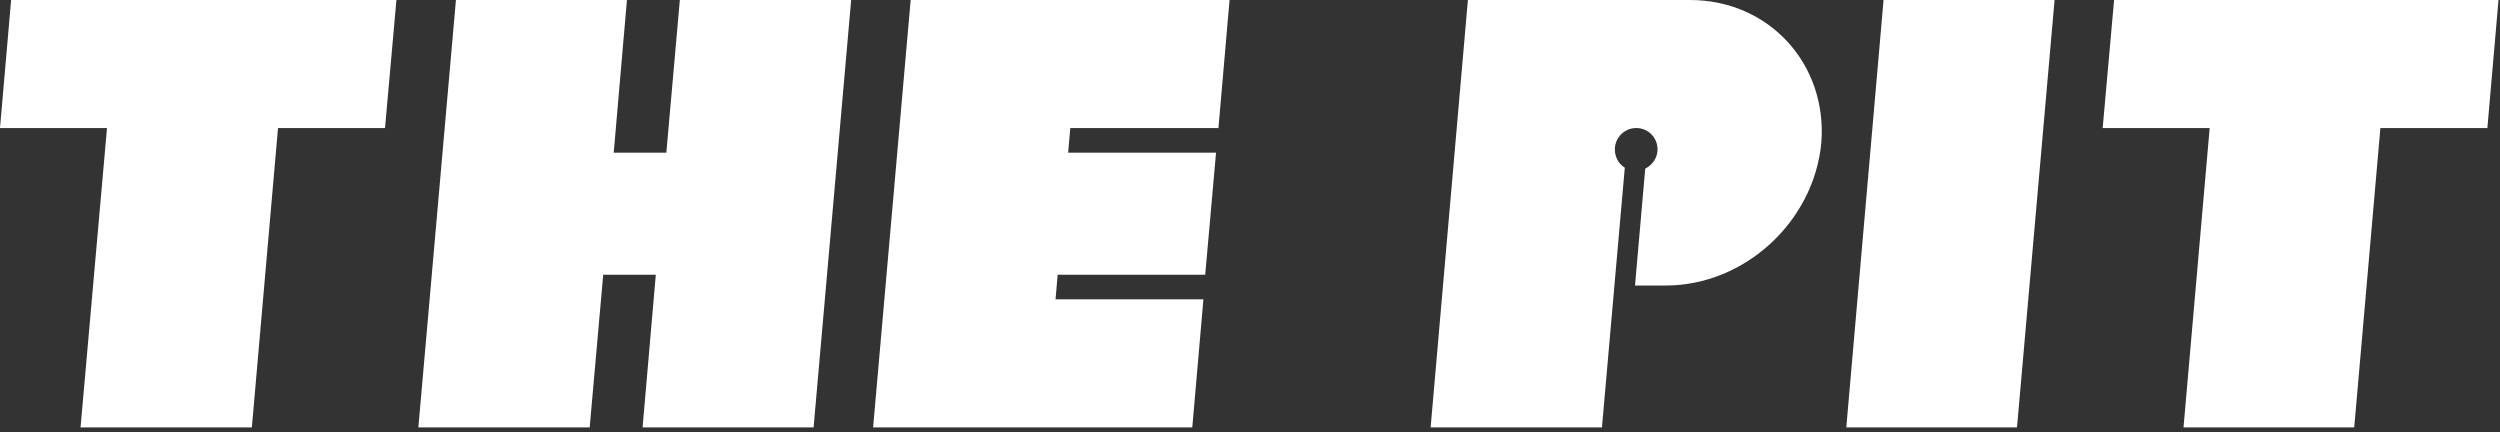 <svg width="214" height="37" viewBox="0 0 214 37" fill="none" xmlns="http://www.w3.org/2000/svg">
    <rect x="0" y="0" width="214" height="37" fill="#333333" stroke="none"/>
    <path fill-rule="evenodd" clip-rule="evenodd" d="M144.665 -1.84811e-05H125.652L122.462 36.584H137.127L139.082 14.356C138.568 14.021 138.233 13.481 138.233 12.787C138.233 11.783 139.056 10.96 140.06 10.96C141.089 10.96 141.886 11.783 141.886 12.787C141.886 13.507 141.449 14.124 140.832 14.433L139.957 24.441H142.581C149.347 24.441 155.29 18.961 155.908 12.195C156.422 5.48 151.431 -1.84811e-05 144.665 -1.84811e-05ZM172.656 36.584H158.043L161.233 -1.84811e-05H175.872L172.656 36.584ZM179.989 10.96L180.966 -1.84811e-05H213.872L212.92 10.96H203.761L201.522 36.584H186.909L189.148 10.96H179.989ZM0.952 0H33.934L32.957 10.96H23.798L21.559 36.584H6.895L9.159 10.96H0L0.952 0ZM77.954 -1.84811e-05L74.738 36.584H76.77H102.06L103.012 25.624H90.355L90.535 23.515H103.167L104.093 13.069H91.435L91.615 10.96H104.299L105.251 -1.84811e-05H79.961H77.954ZM56.137 23.515H51.635L50.477 36.584H35.812L39.028 -1.84811e-05H53.667L52.535 13.069H57.038L58.195 -1.84811e-05H72.86L69.644 36.584H55.005L56.137 23.515Z" fill="white"/>
</svg>

